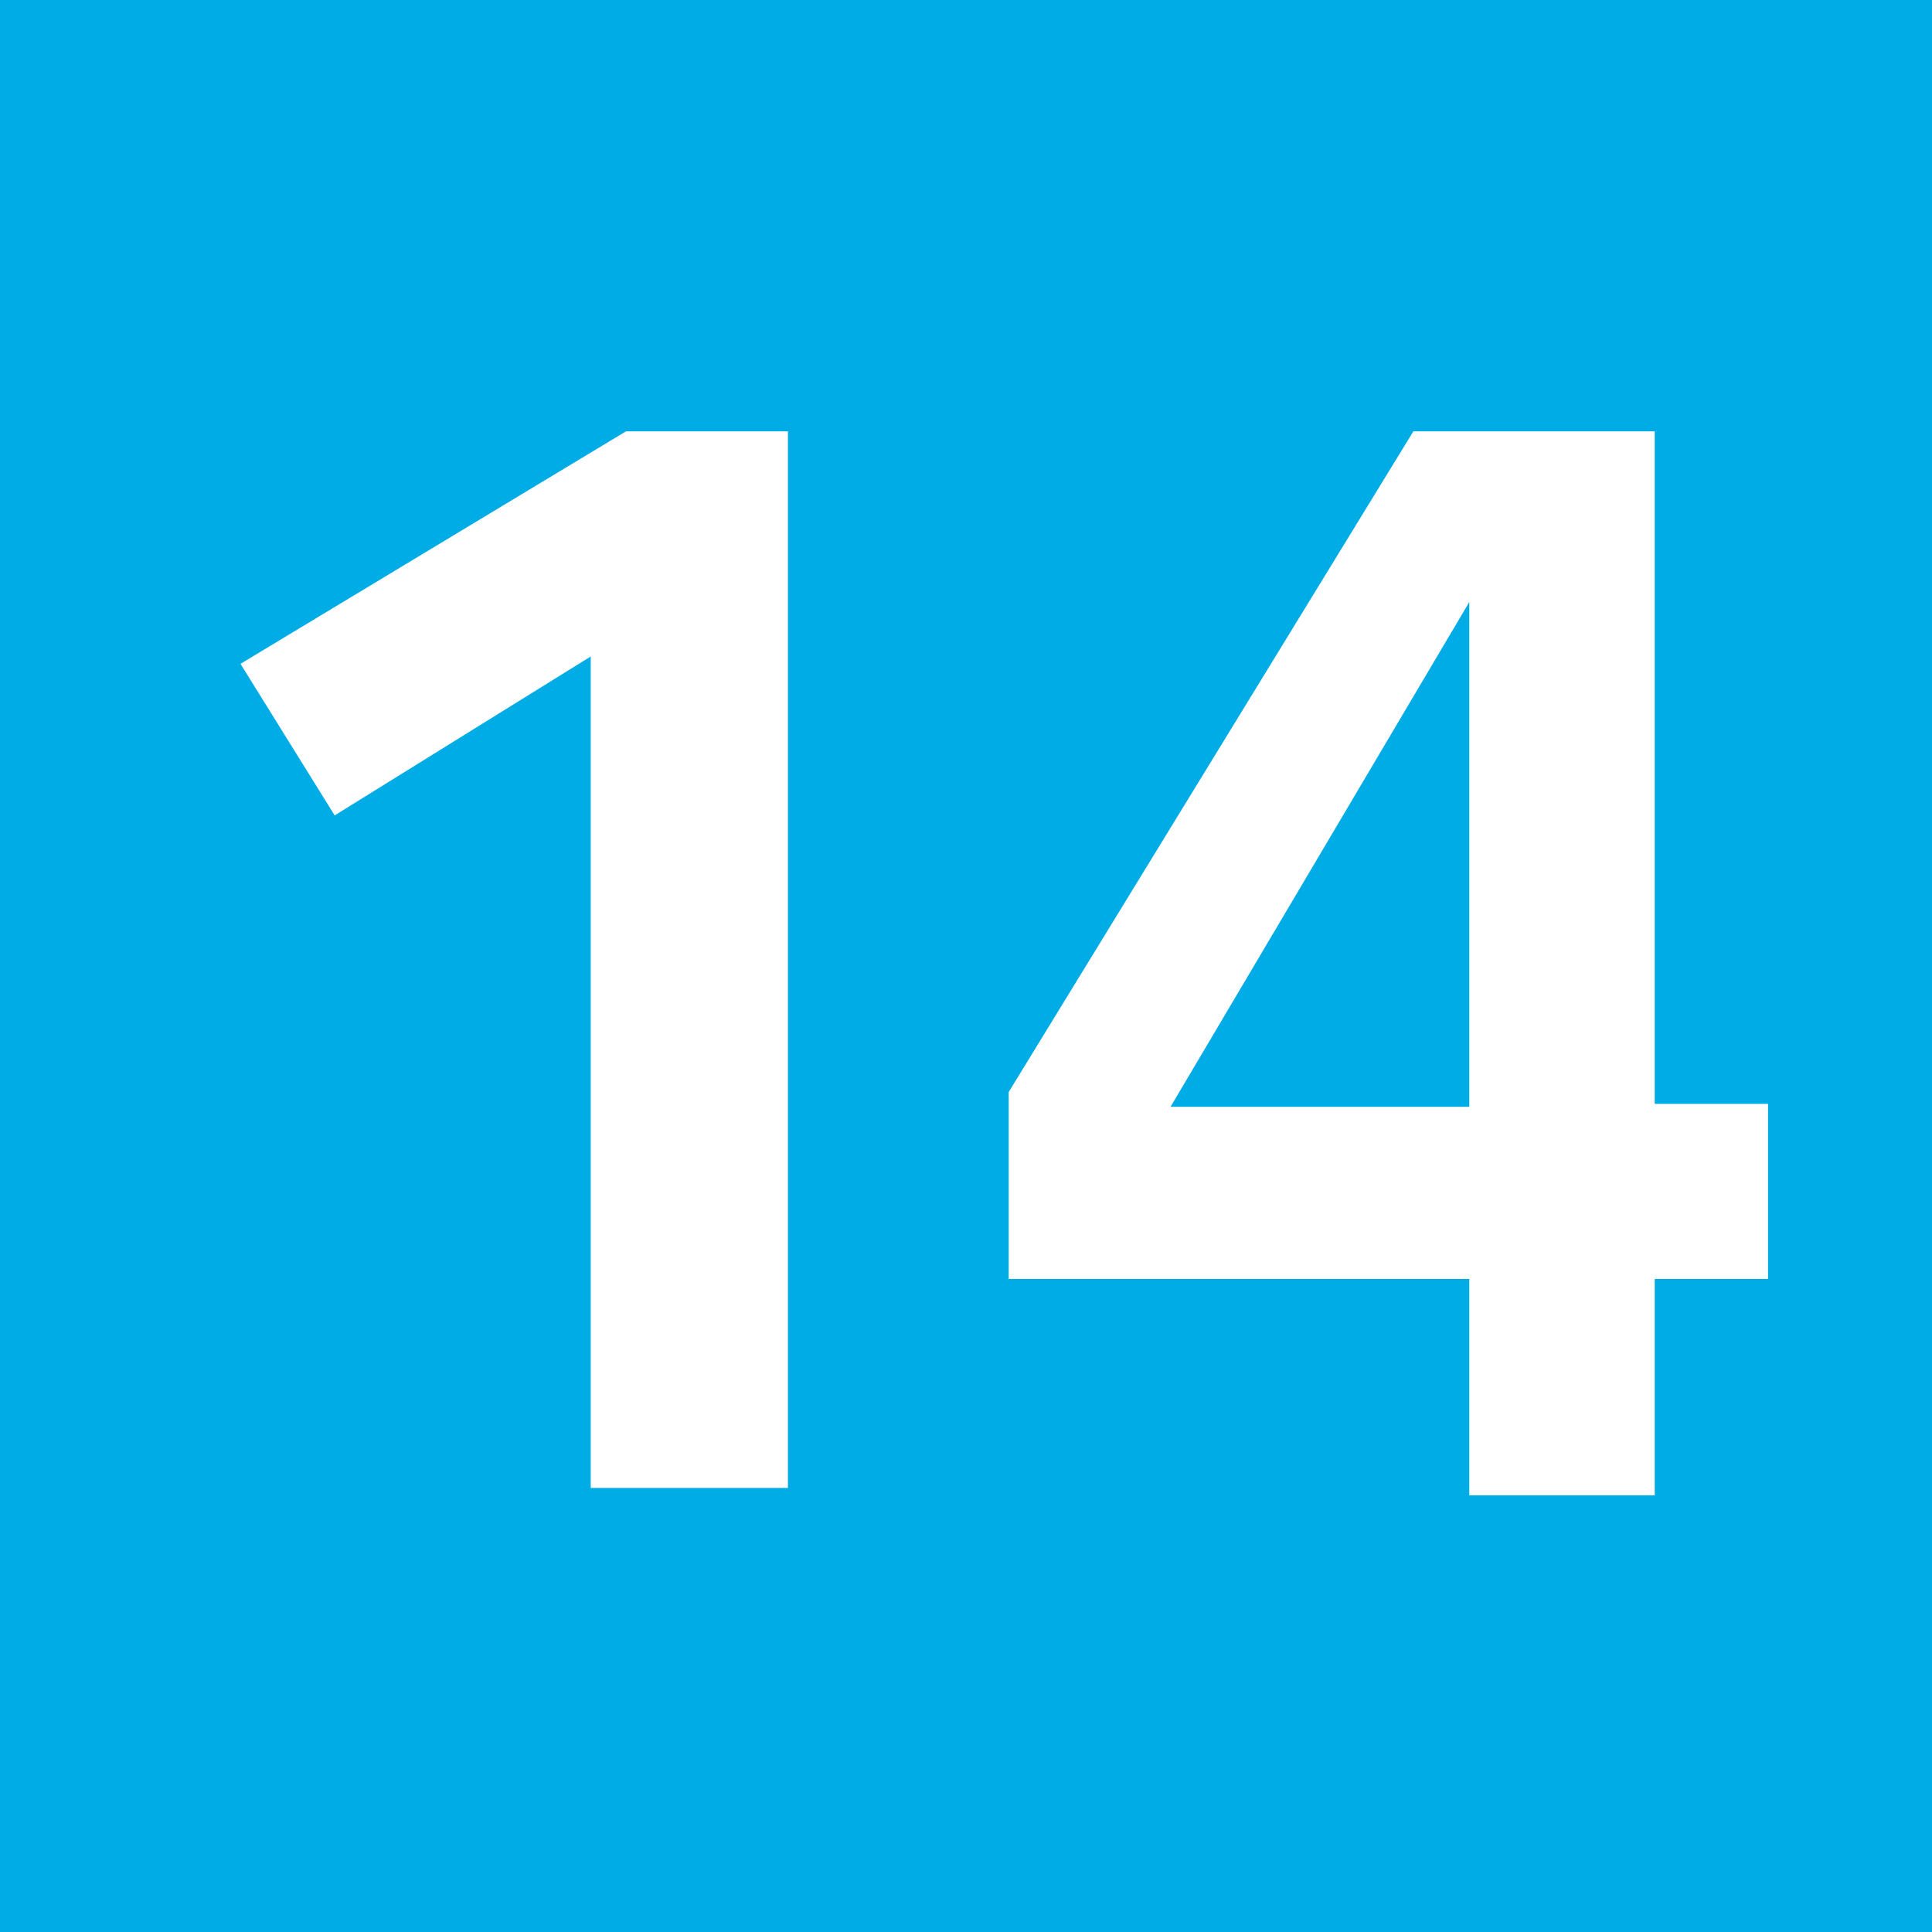 <?xml version="1.0" encoding="utf-8"?>
<!-- Generator: Adobe Illustrator 27.6.1, SVG Export Plug-In . SVG Version: 6.00 Build 0)  -->
<svg version="1.1" id="Cartouche" xmlns="http://www.w3.org/2000/svg" xmlns:xlink="http://www.w3.org/1999/xlink" x="0px" y="0px"
	 viewBox="0 0 512 512" style="enable-background:new 0 0 512 512;" xml:space="preserve">
<style type="text/css">
	.st0{fill:#00ACE5;}
	.st1{fill:#FFFFFF;}
</style>
<rect class="st0" width="512" height="512"/>
<g>
	<path class="st1" d="M156.55,173.97l-67.86,42.12l-24.96-40.17l102.18-61.62h42.9v280.02h-52.26V173.97z"/>
	<path class="st1" d="M438.52,338.94v57.33h-49.14v-57.33H267.31v-49.53L374.56,114.3h63.96v178.23h30.03v46.41H438.52z
		 M389.38,159.54l-79.17,133.77h79.17V159.54z"/>
</g>
</svg>
